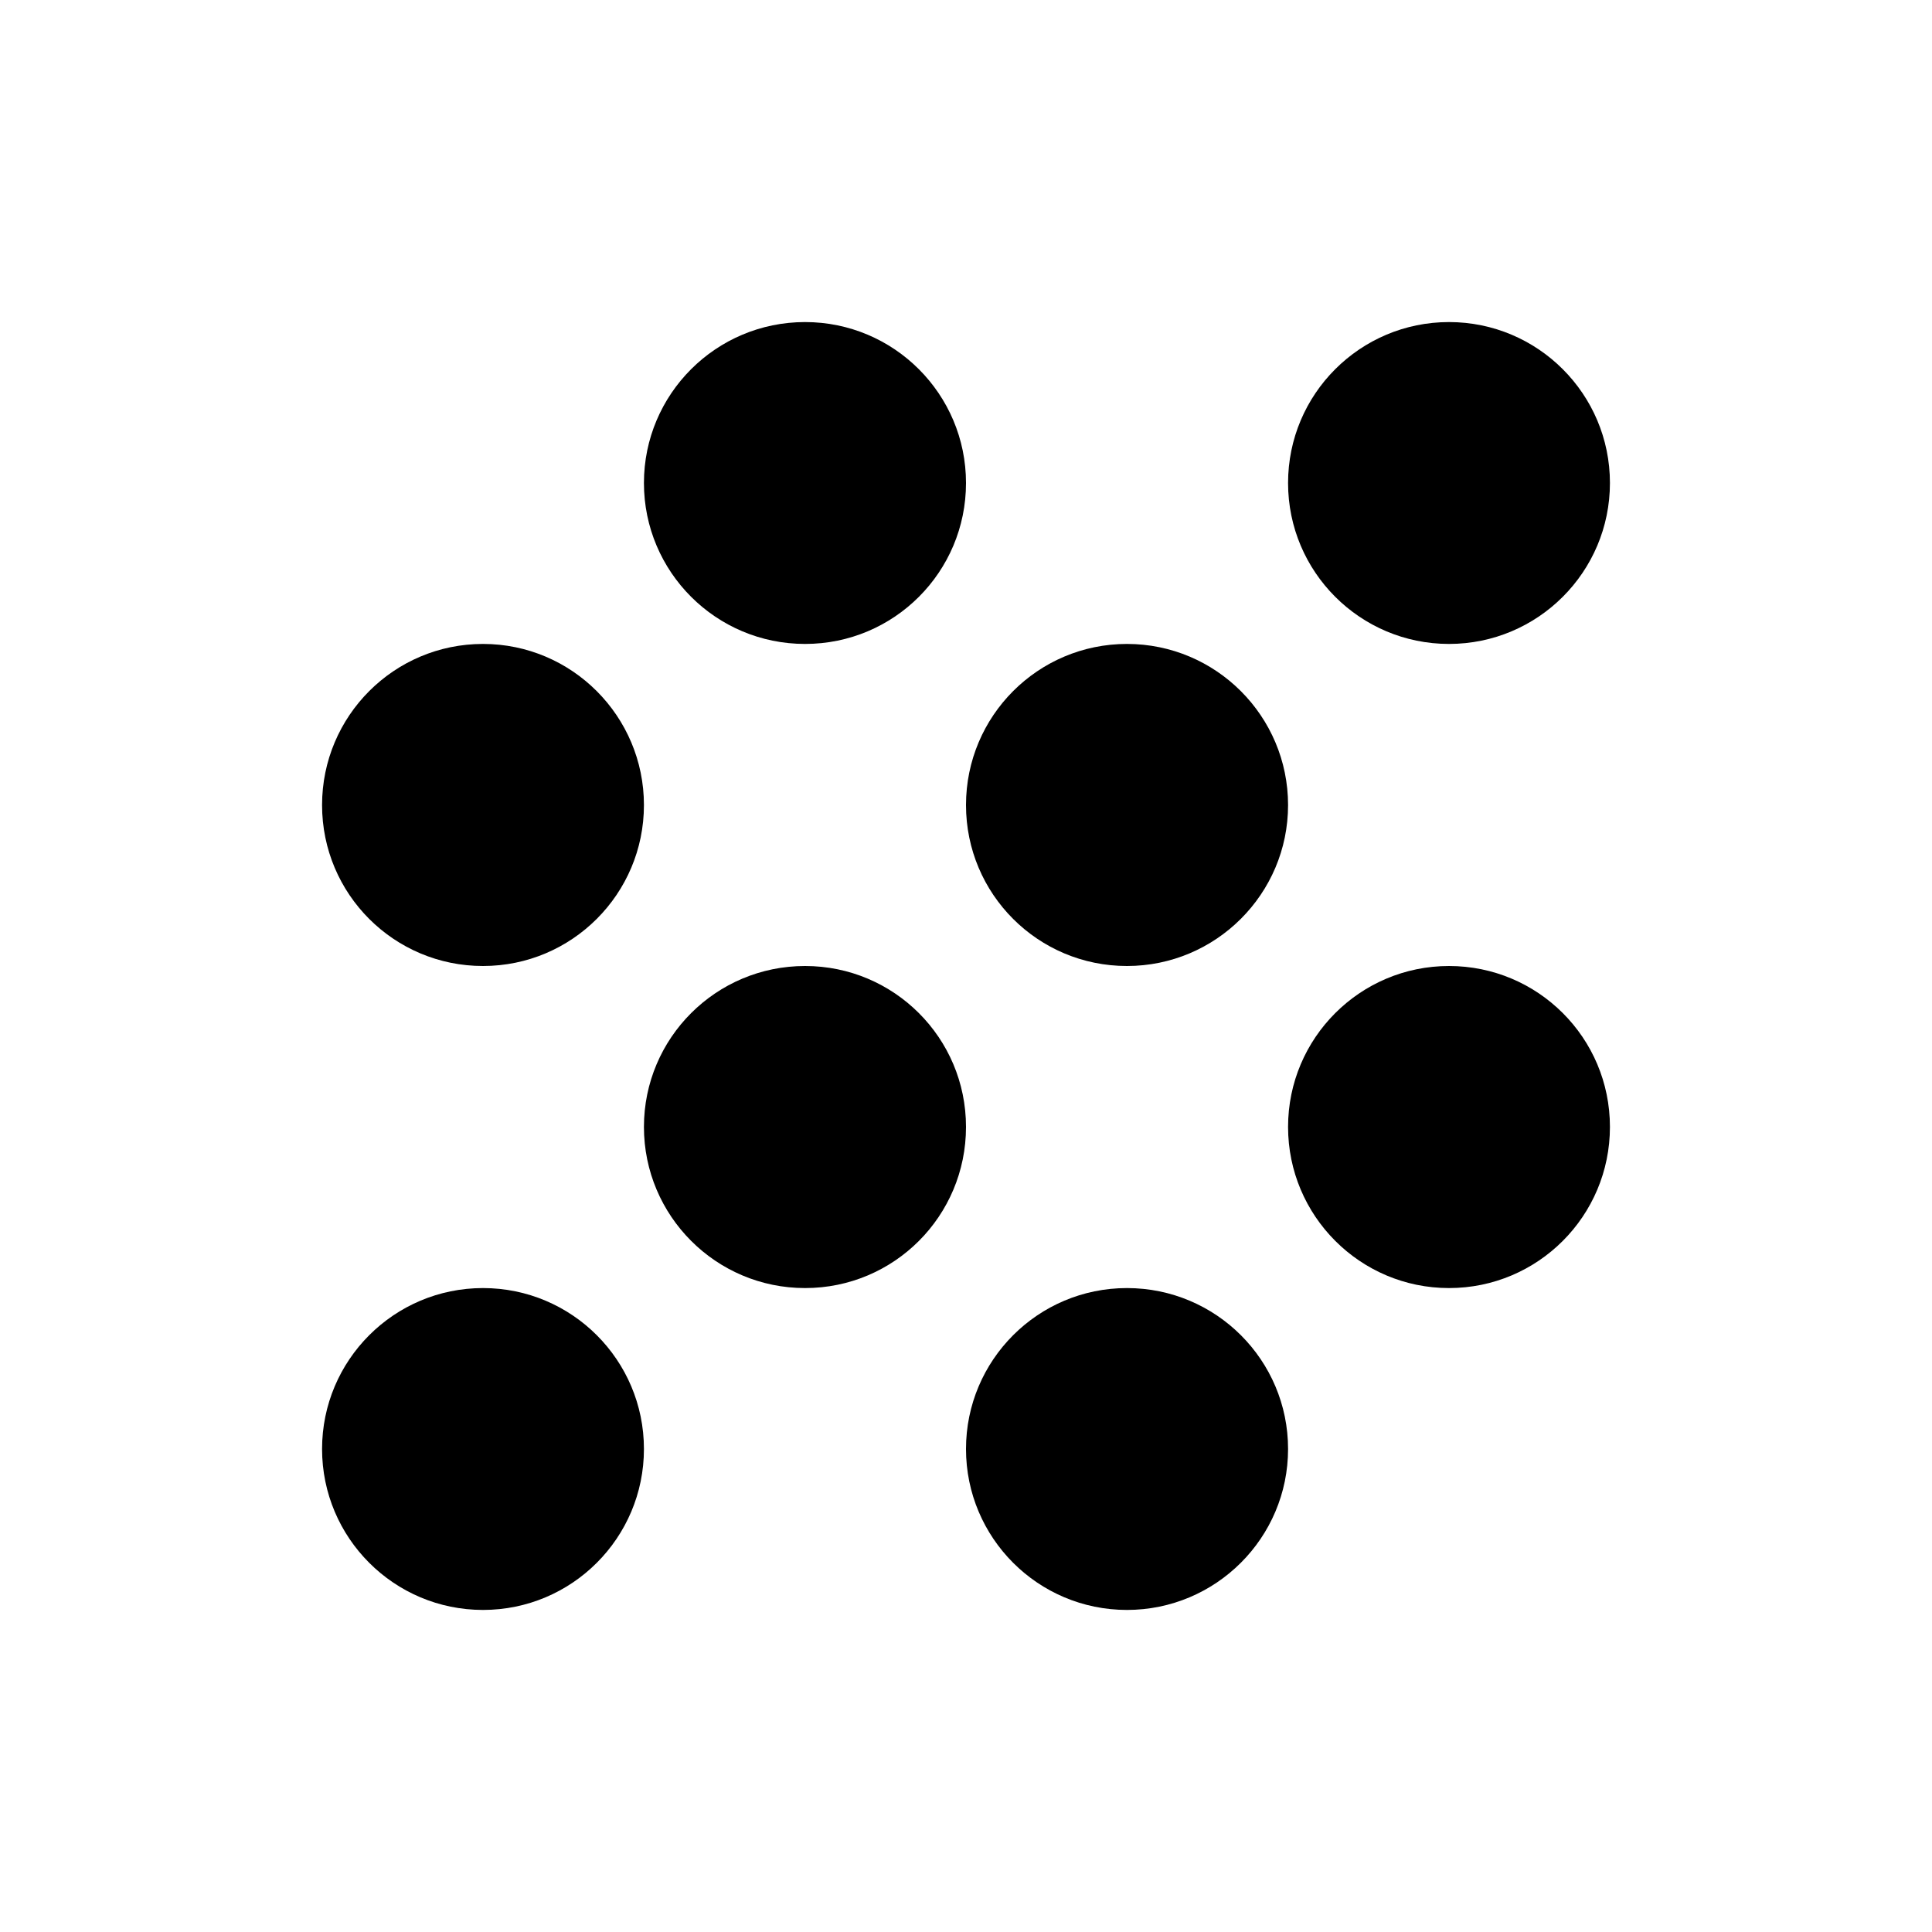 <svg height="1000" width="1000.0" xmlns="http://www.w3.org/2000/svg"><path d="m416.7 500c-46.1 0-83.4 37.3-83.4 83.3s37.3 83.4 83.4 83.4 83.3-37.3 83.3-83.4-37.3-83.3-83.3-83.3z m-166.7-166.7c-46 0-83.3 37.3-83.3 83.4s37.3 83.3 83.3 83.3 83.3-37.3 83.3-83.3-37.3-83.4-83.3-83.4z m0 333.4c-46 0-83.3 37.3-83.3 83.3s37.3 83.3 83.3 83.3 83.3-37.3 83.3-83.3-37.3-83.3-83.3-83.3z m500-333.4c46 0 83.3-37.3 83.3-83.3s-37.3-83.3-83.3-83.3-83.3 37.3-83.3 83.3 37.3 83.3 83.3 83.3z m-166.7 333.4c-46 0-83.3 37.3-83.3 83.3s37.3 83.3 83.3 83.3 83.4-37.3 83.4-83.3-37.3-83.3-83.4-83.3z m166.7-166.7c-46 0-83.3 37.3-83.3 83.3s37.3 83.4 83.3 83.4 83.3-37.3 83.3-83.4-37.3-83.3-83.3-83.3z m-166.7-166.7c-46 0-83.3 37.3-83.3 83.4s37.3 83.3 83.3 83.3 83.4-37.3 83.4-83.3-37.3-83.4-83.4-83.4z m-166.6-166.6c-46.1 0-83.4 37.3-83.4 83.3s37.3 83.3 83.4 83.3 83.3-37.3 83.3-83.3-37.3-83.3-83.3-83.3z" /></svg>